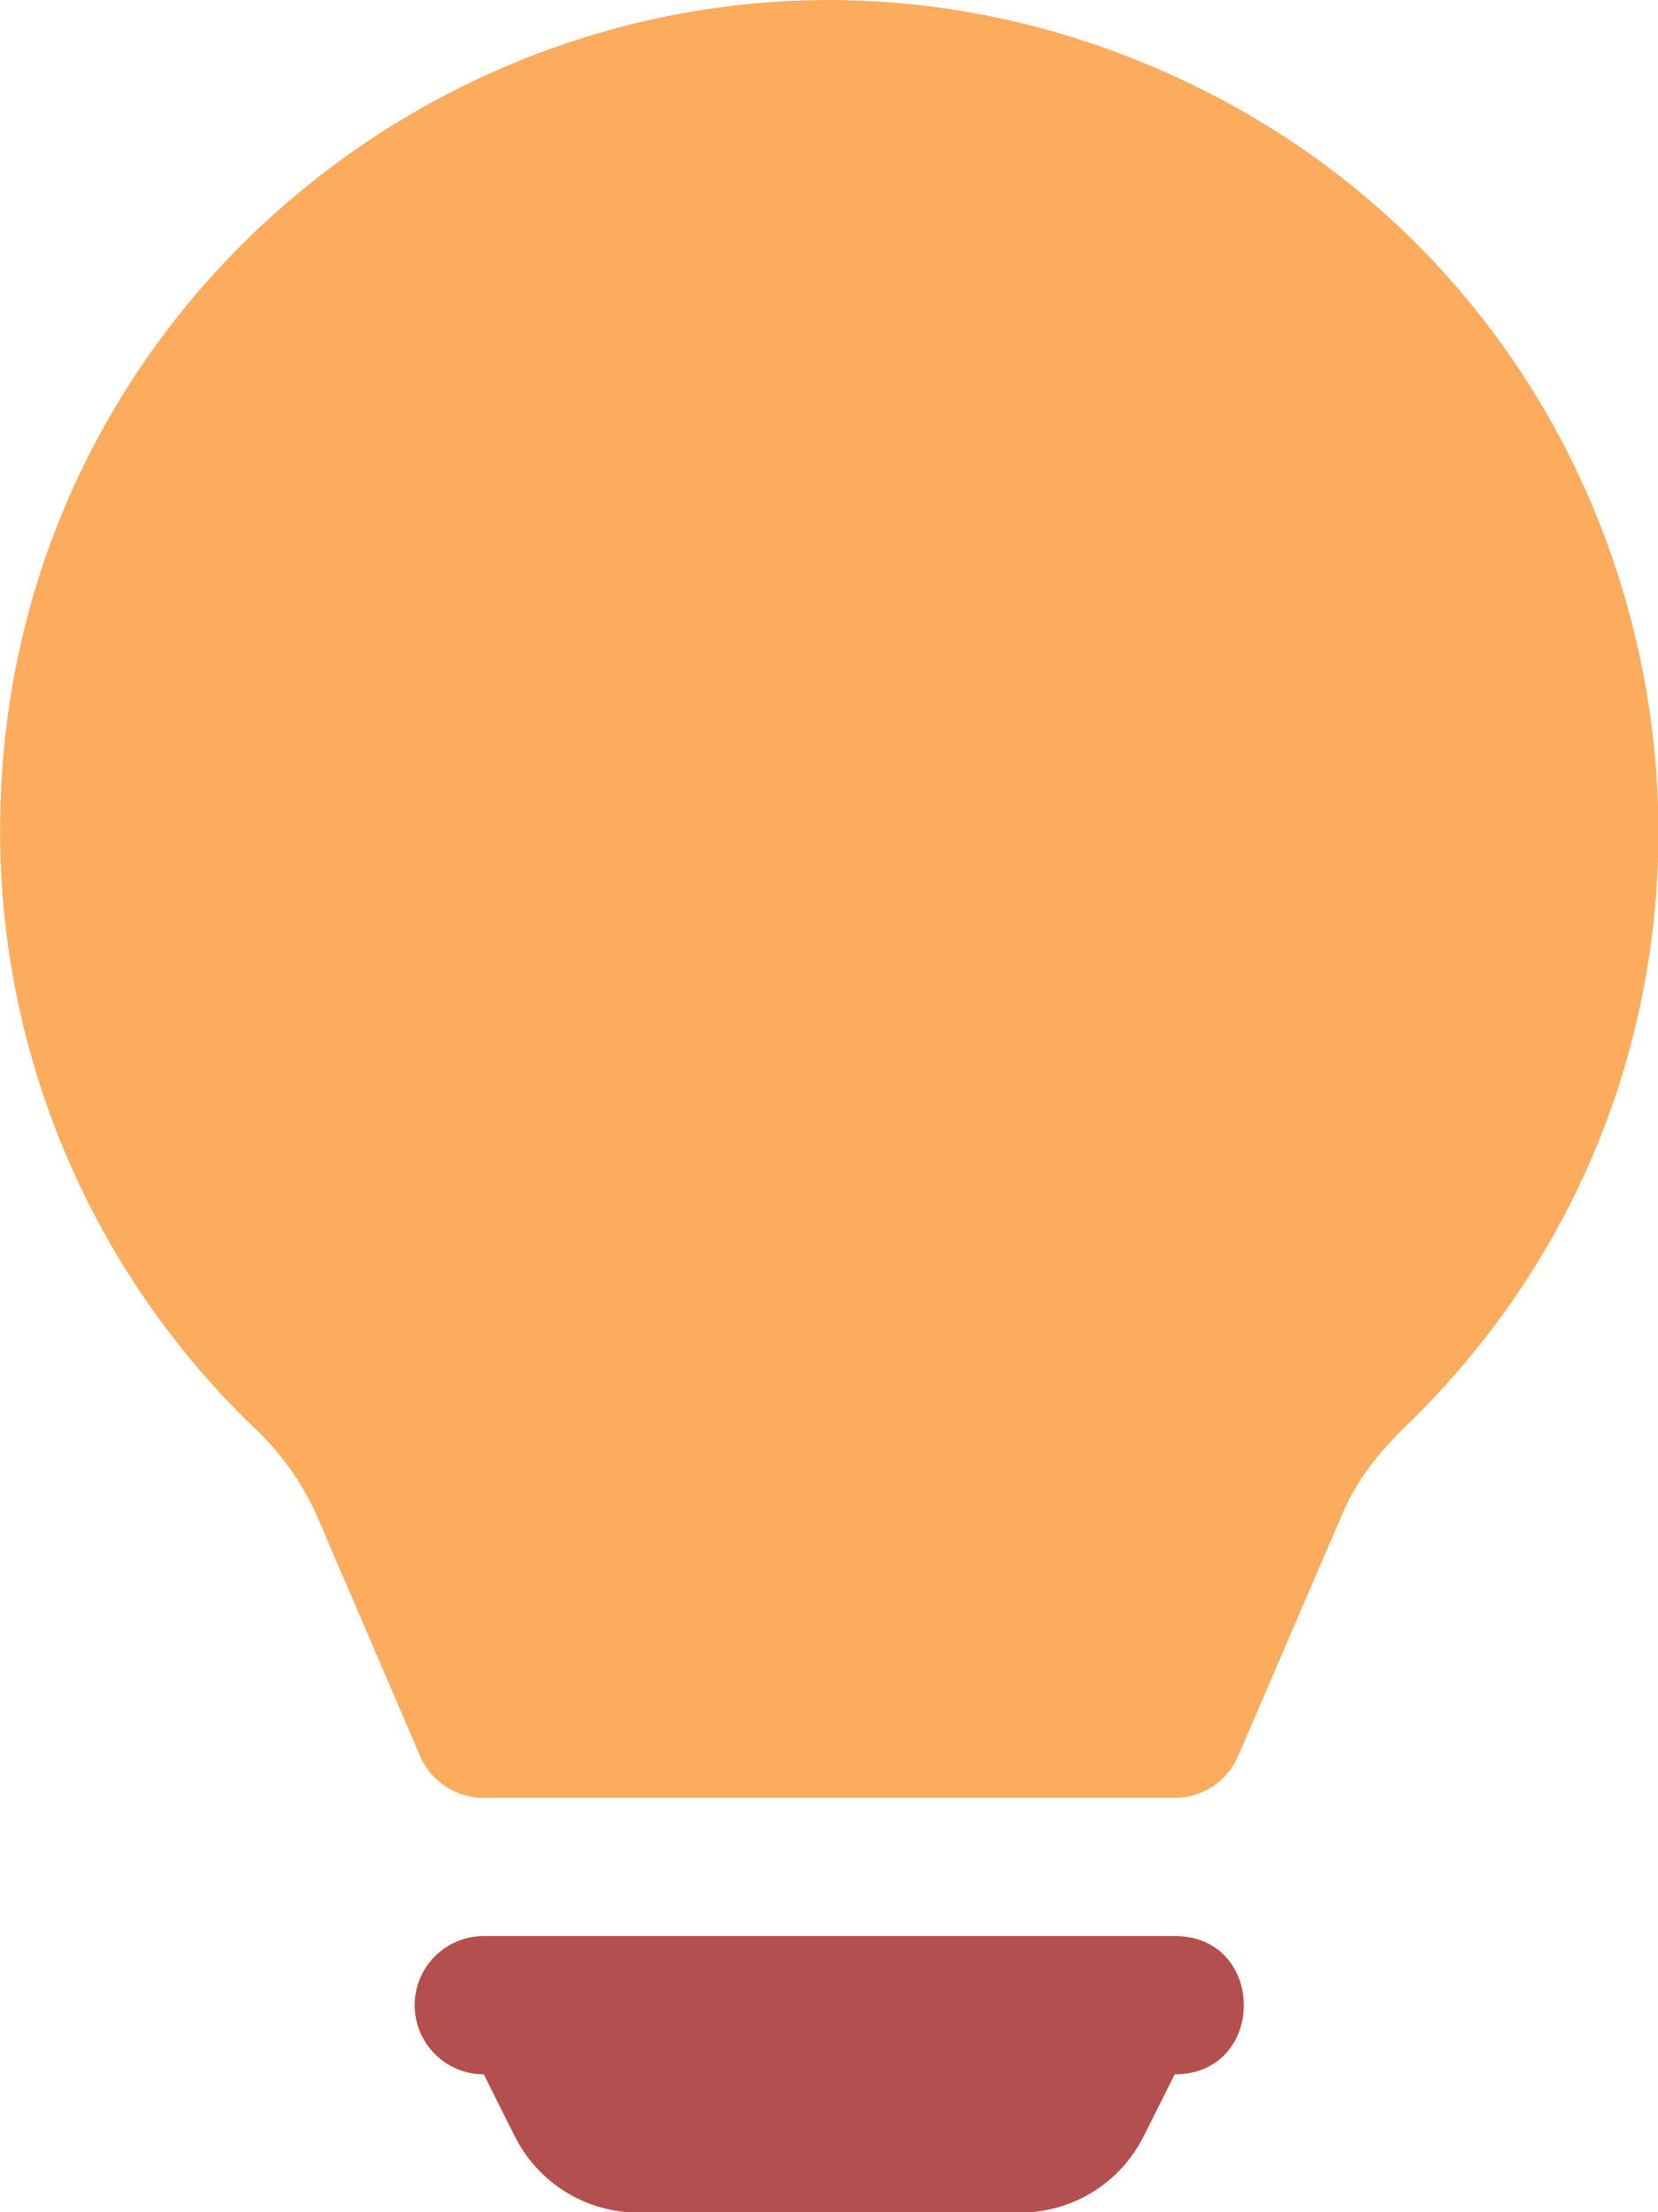 <?xml version="1.0" encoding="UTF-8" standalone="no"?>
<!-- Created with Inkscape (http://www.inkscape.org/) -->

<svg
   width="10.32mm"
   height="13.764mm"
   viewBox="0 0 10.32 13.764"
   version="1.1"
   id="svg1"
   xml:space="preserve"
   xmlns="http://www.w3.org/2000/svg"
   xmlns:svg="http://www.w3.org/2000/svg"><defs
     id="defs1" /><g
     id="layer1"
     transform="translate(-72.383,-46.566)"><g
       style="fill:currentColor"
       id="g1"
       transform="matrix(0.86,0,0,0.86,69.077,43.132)"><g
         id="g4"><path
           d="M 3.845,10 C 3.845,5.703 8.229,2.799 12.186,4.475 c 3.956,1.676 4.92,6.846 1.834,9.835 -0.203,0.196 -0.359,0.4 -0.453,0.619 l -0.762,1.769 c -0.079,0.183 -0.259,0.302 -0.459,0.302 H 7.345 c -0.2,3.5e-4 -0.381,-0.118 -0.46,-0.302 l -0.761,-1.77 c -0.11,-0.233 -0.264,-0.443 -0.453,-0.618 -1.169,-1.129 -1.828,-2.685 -1.826,-4.31 m 3,8.5 c 0,-0.276 0.224,-0.5 0.5,-0.5 h 5 c 0.667,0 0.667,1 0,1 l -0.224,0.447 c -0.169,0.339 -0.515,0.553 -0.894,0.553 H 8.463 c -0.379,-2.02e-4 -0.725,-0.214 -0.894,-0.553 l -0.224,-0.447 c -0.276,0 -0.5,-0.224 -0.5,-0.5"
           id="path1-8"
           style="fill:#fcac5c;fill-opacity:1" /><path
           d="m 6.846,18.5 c 0,-0.276 0.224,-0.5 0.5,-0.5 h 5 c 0.667,0 0.667,1 0,1 l -0.224,0.447 c -0.169,0.339 -0.515,0.553 -0.894,0.553 h -2.764 c -0.379,-2.02e-4 -0.725,-0.214 -0.894,-0.553 l -0.224,-0.447 c -0.276,0 -0.5,-0.224 -0.5,-0.5"
           style="fill:#b34f4f;fill-opacity:1"
           id="path1-5" /></g></g></g></svg>
